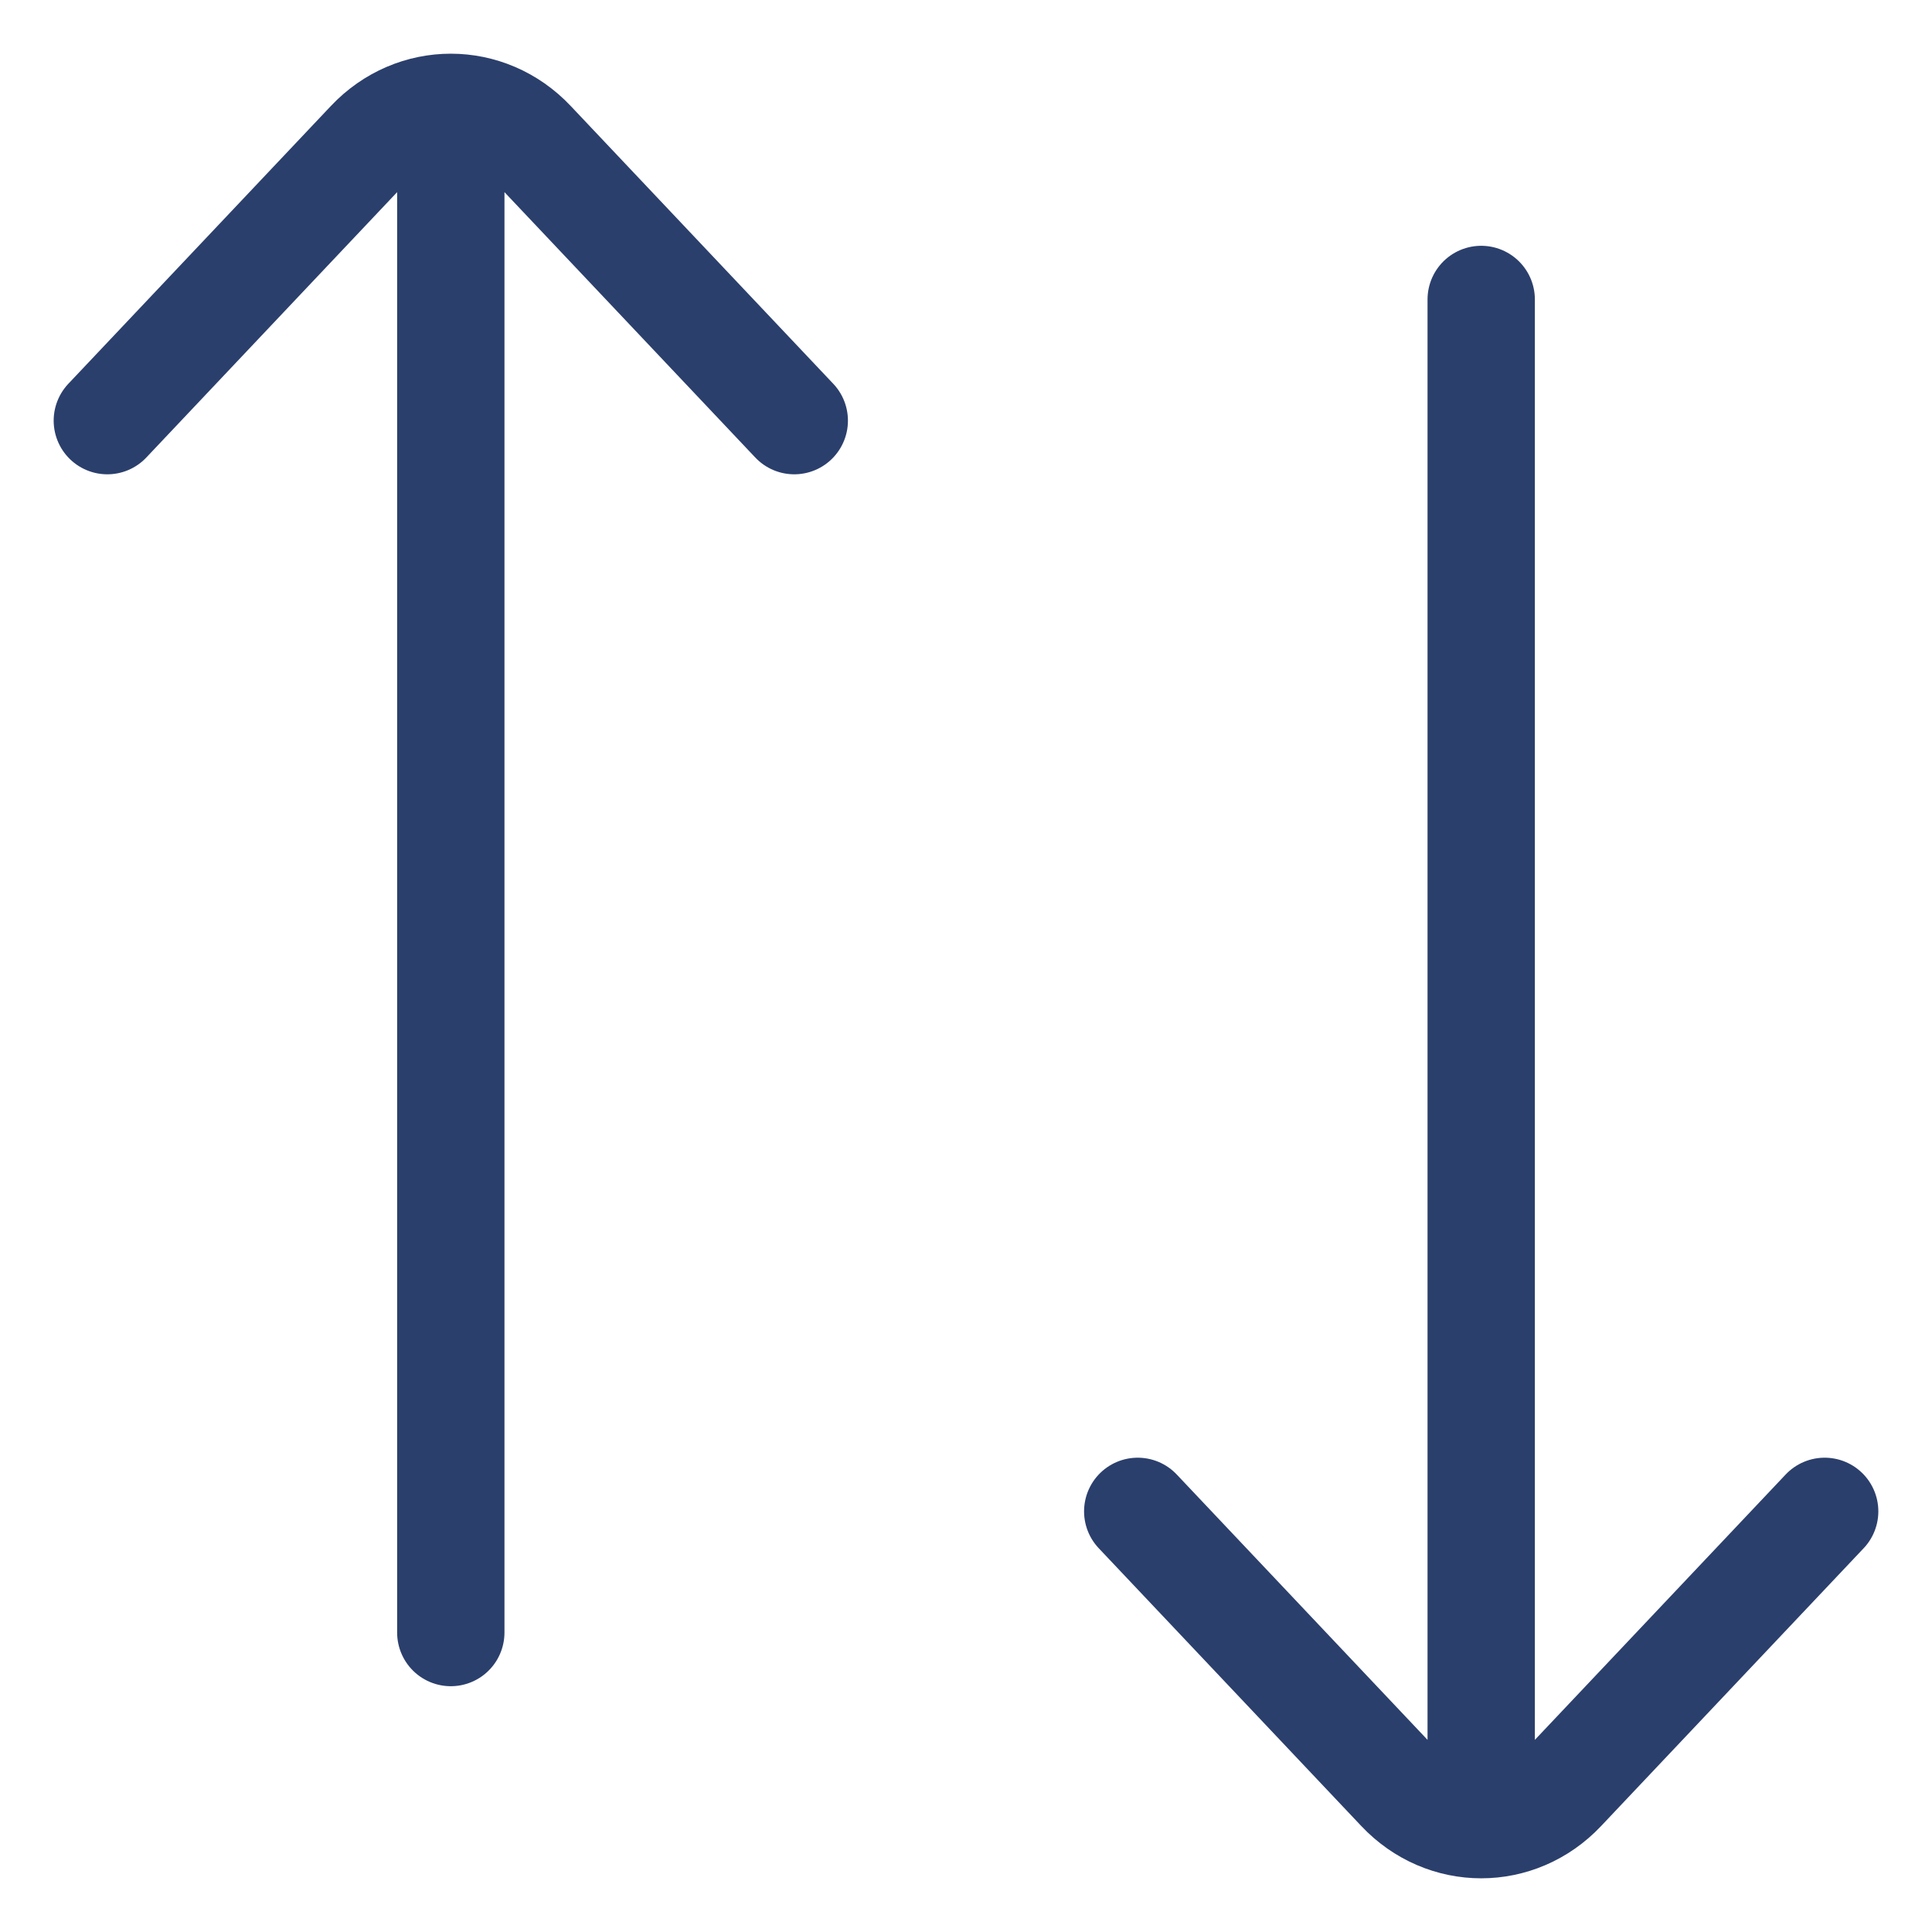 <svg width="18" height="18" viewBox="0 0 18 18" fill="none" xmlns="http://www.w3.org/2000/svg">
<path d="M1 3.919L3.446 1.331C3.862 0.89 4.538 0.89 4.954 1.331L7.4 3.919M4.2 1.661L4.2 15.21M10.6 14.081L13.046 16.669C13.462 17.11 14.138 17.11 14.554 16.669L17 14.081M13.8 16.339V2.79" stroke="#2B3F6C" stroke-linecap="round"/>
</svg>

